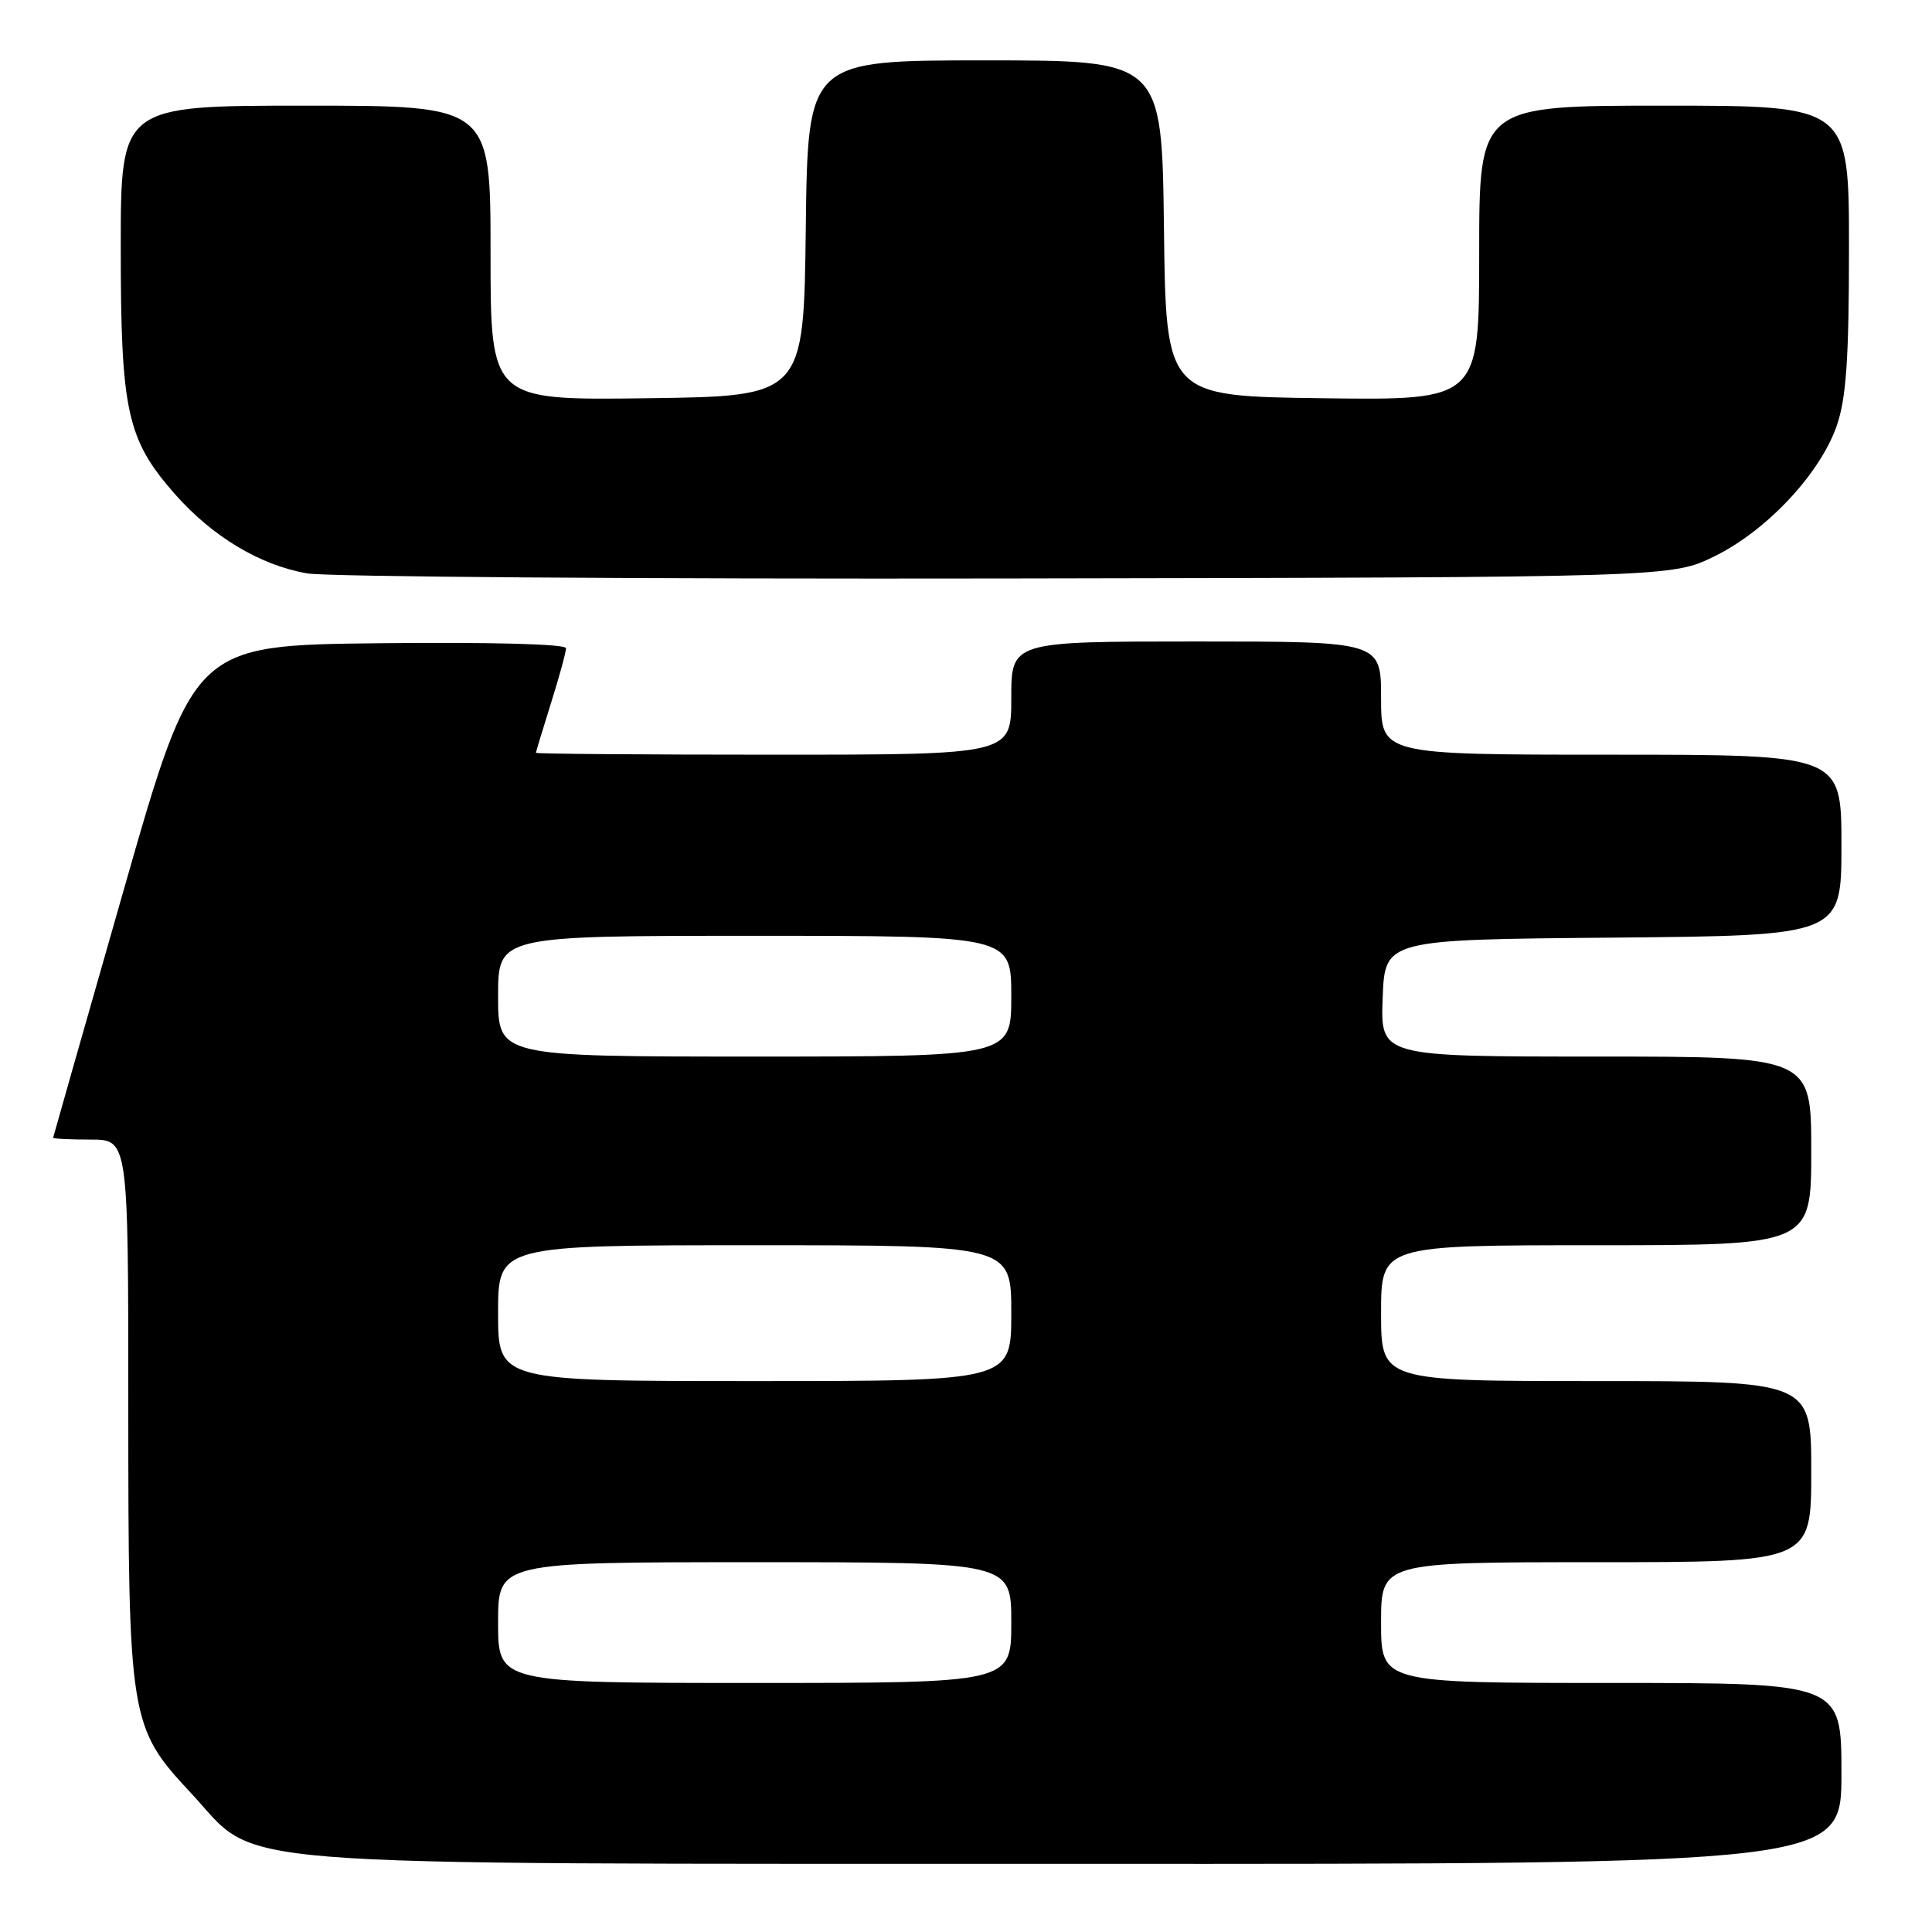 <?xml version="1.0" encoding="UTF-8" standalone="no"?>
<!DOCTYPE svg PUBLIC "-//W3C//DTD SVG 1.1//EN" "http://www.w3.org/Graphics/SVG/1.1/DTD/svg11.dtd" >
<svg xmlns="http://www.w3.org/2000/svg" xmlns:xlink="http://www.w3.org/1999/xlink" version="1.1" viewBox="0 0 256 256">
 <g >
 <path fill="currentColor"
d=" M 244.00 235.00 C 244.00 223.00 244.00 223.00 213.50 223.00 C 183.00 223.00 183.00 223.00 183.00 215.00 C 183.00 207.00 183.00 207.00 211.50 207.00 C 240.00 207.00 240.00 207.00 240.00 195.00 C 240.00 183.00 240.00 183.00 211.50 183.00 C 183.00 183.00 183.00 183.00 183.00 174.00 C 183.00 165.00 183.00 165.00 211.50 165.00 C 240.00 165.00 240.00 165.00 240.00 152.50 C 240.00 140.00 240.00 140.00 211.46 140.00 C 182.92 140.00 182.92 140.00 183.21 132.25 C 183.50 124.50 183.50 124.50 213.75 124.24 C 244.00 123.97 244.00 123.97 244.00 111.99 C 244.00 100.00 244.00 100.00 213.50 100.00 C 183.00 100.00 183.00 100.00 183.00 92.50 C 183.00 85.00 183.00 85.00 158.50 85.00 C 134.00 85.00 134.00 85.00 134.00 92.50 C 134.00 100.00 134.00 100.00 102.50 100.00 C 85.17 100.00 71.01 99.89 71.01 99.75 C 71.02 99.61 71.92 96.65 73.01 93.16 C 74.11 89.67 75.00 86.40 75.00 85.89 C 75.00 85.34 65.03 85.07 50.33 85.23 C 25.66 85.50 25.66 85.50 16.37 118.00 C 11.26 135.88 7.06 150.61 7.04 150.75 C 7.02 150.89 9.25 151.00 12.00 151.00 C 17.00 151.00 17.00 151.00 17.00 186.32 C 17.00 227.86 17.16 228.87 25.29 237.57 C 34.67 247.62 25.98 246.93 142.75 246.97 C 244.00 247.00 244.00 247.00 244.00 235.00 Z  M 227.20 73.70 C 234.16 70.28 241.24 62.69 243.41 56.32 C 244.64 52.69 245.00 47.41 245.00 32.82 C 245.00 14.00 245.00 14.00 220.50 14.00 C 196.00 14.00 196.00 14.00 196.00 33.52 C 196.00 53.04 196.00 53.04 175.25 52.77 C 154.50 52.50 154.50 52.50 154.23 30.25 C 153.96 8.00 153.96 8.00 130.50 8.00 C 107.04 8.00 107.04 8.00 106.77 30.25 C 106.50 52.50 106.50 52.50 85.75 52.77 C 65.00 53.04 65.00 53.04 65.00 33.52 C 65.00 14.00 65.00 14.00 40.50 14.00 C 16.00 14.00 16.00 14.00 16.00 32.82 C 16.00 54.52 16.82 58.24 23.17 65.46 C 28.16 71.12 34.47 74.90 40.72 75.98 C 43.35 76.43 85.10 76.73 133.50 76.65 C 221.50 76.50 221.50 76.50 227.20 73.70 Z  M 66.00 215.00 C 66.00 207.00 66.00 207.00 100.00 207.00 C 134.00 207.00 134.00 207.00 134.00 215.00 C 134.00 223.00 134.00 223.00 100.00 223.00 C 66.00 223.00 66.00 223.00 66.00 215.00 Z  M 66.00 174.00 C 66.00 165.00 66.00 165.00 100.00 165.00 C 134.00 165.00 134.00 165.00 134.00 174.00 C 134.00 183.00 134.00 183.00 100.00 183.00 C 66.00 183.00 66.00 183.00 66.00 174.00 Z  M 66.00 132.00 C 66.00 124.00 66.00 124.00 100.00 124.00 C 134.00 124.00 134.00 124.00 134.00 132.00 C 134.00 140.00 134.00 140.00 100.00 140.00 C 66.00 140.00 66.00 140.00 66.00 132.00 Z "/>
</g>
</svg>